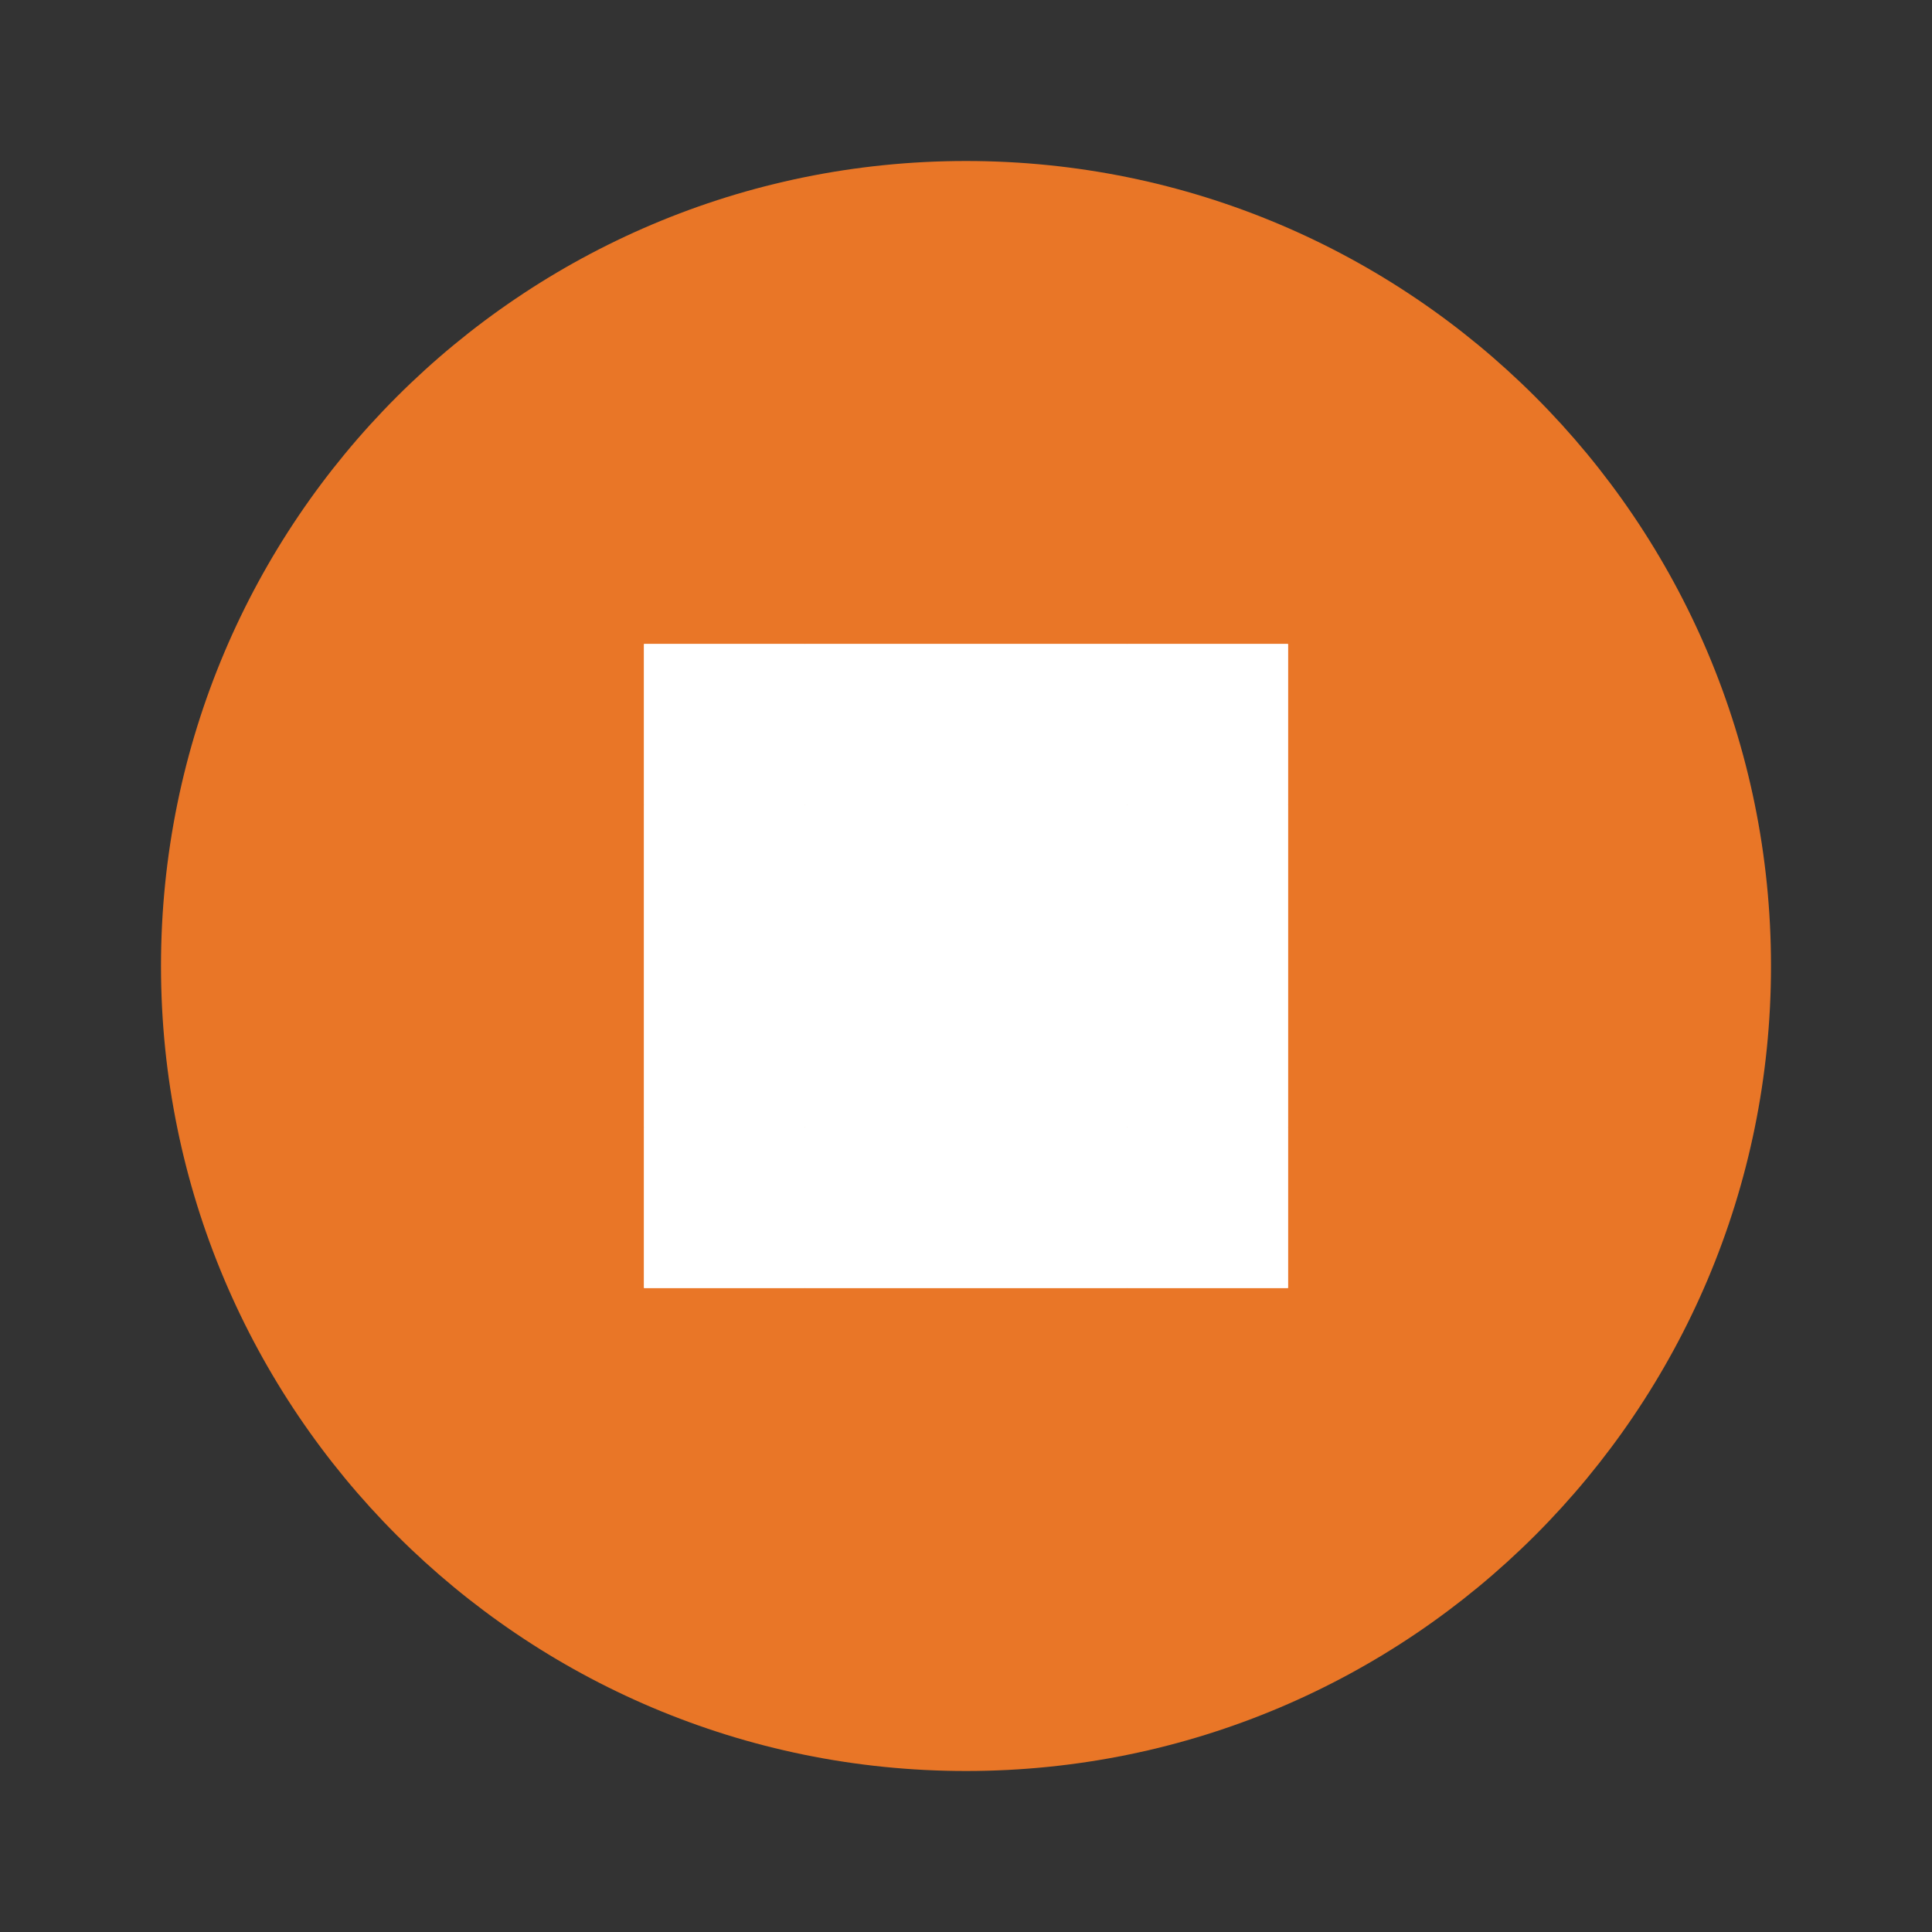 <svg width="48" height="48" viewBox="0 0 48 48" fill="none" xmlns="http://www.w3.org/2000/svg">
  <rect x="0" y="0" width="48" height="48" fill="#333333" stroke="none"/>
  <path d="M24 4C12.954 4 4 12.954 4 24s8.954 20 20 20 20-8.954 20-20S35.046 4 24 4z" fill="#E97627"/>
  <path d="M16 16h4v16h-4V16z" fill="white"/>
  <path d="M20 16h4v16h-4V16z" fill="white"/>
  <path d="M24 16h4v16h-4V16z" fill="white"/>
  <path d="M28 16h4v16h-4V16z" fill="white"/>
  <path d="M16 16h16v4H16v-4z" fill="white"/>
  <path d="M16 20h16v4H16v-4z" fill="white"/>
  <path d="M16 24h16v4H16v-4z" fill="white"/>
  <path d="M16 28h16v4H16v-4z" fill="white"/>
</svg> 